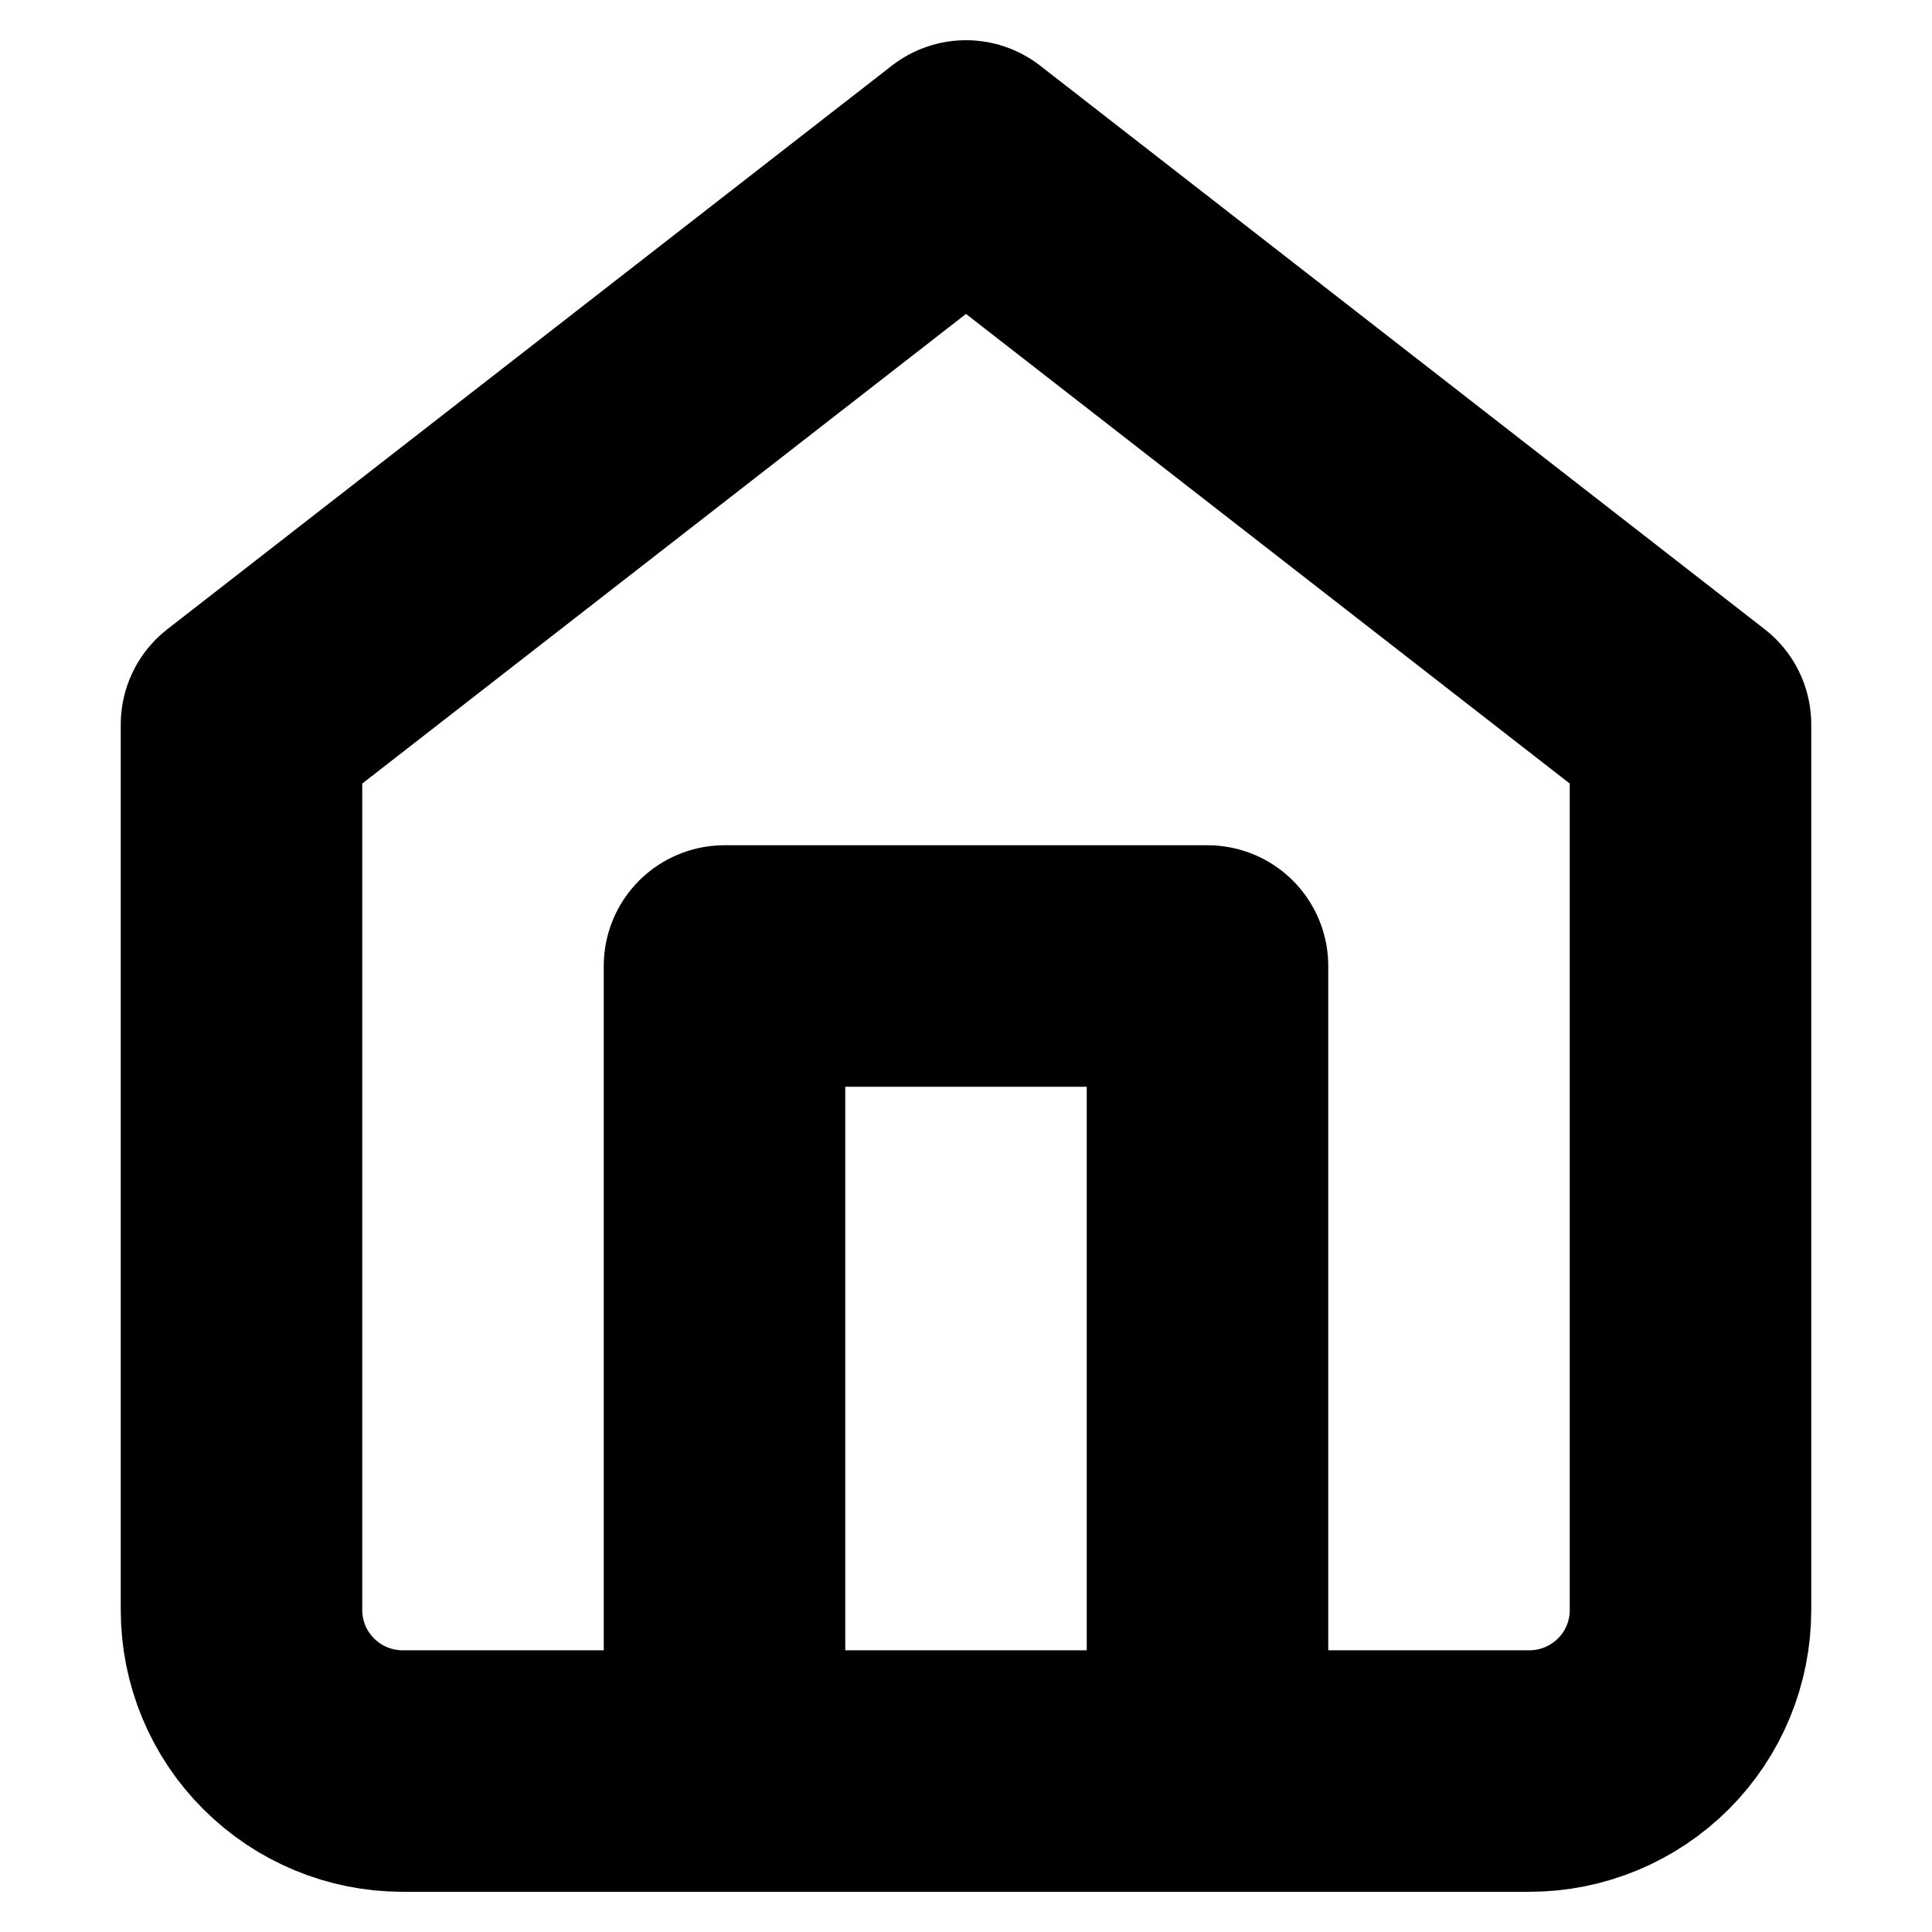 <svg width="16" height="16" viewBox="0 0 16 16" fill="none" xmlns="http://www.w3.org/2000/svg">
<path d="M2 6L8 1.333L14 6V13.333C14 13.687 13.86 14.026 13.61 14.276C13.359 14.526 13.02 14.667 12.667 14.667H3.333C2.98 14.667 2.641 14.526 2.391 14.276C2.14 14.026 2 13.687 2 13.333V6Z" stroke="black" stroke-width="2" stroke-linecap="round" stroke-linejoin="round"/>
<path d="M6 14.667V8H10V14.667" stroke="black" stroke-width="2" stroke-linecap="round" stroke-linejoin="round"/>
</svg>
